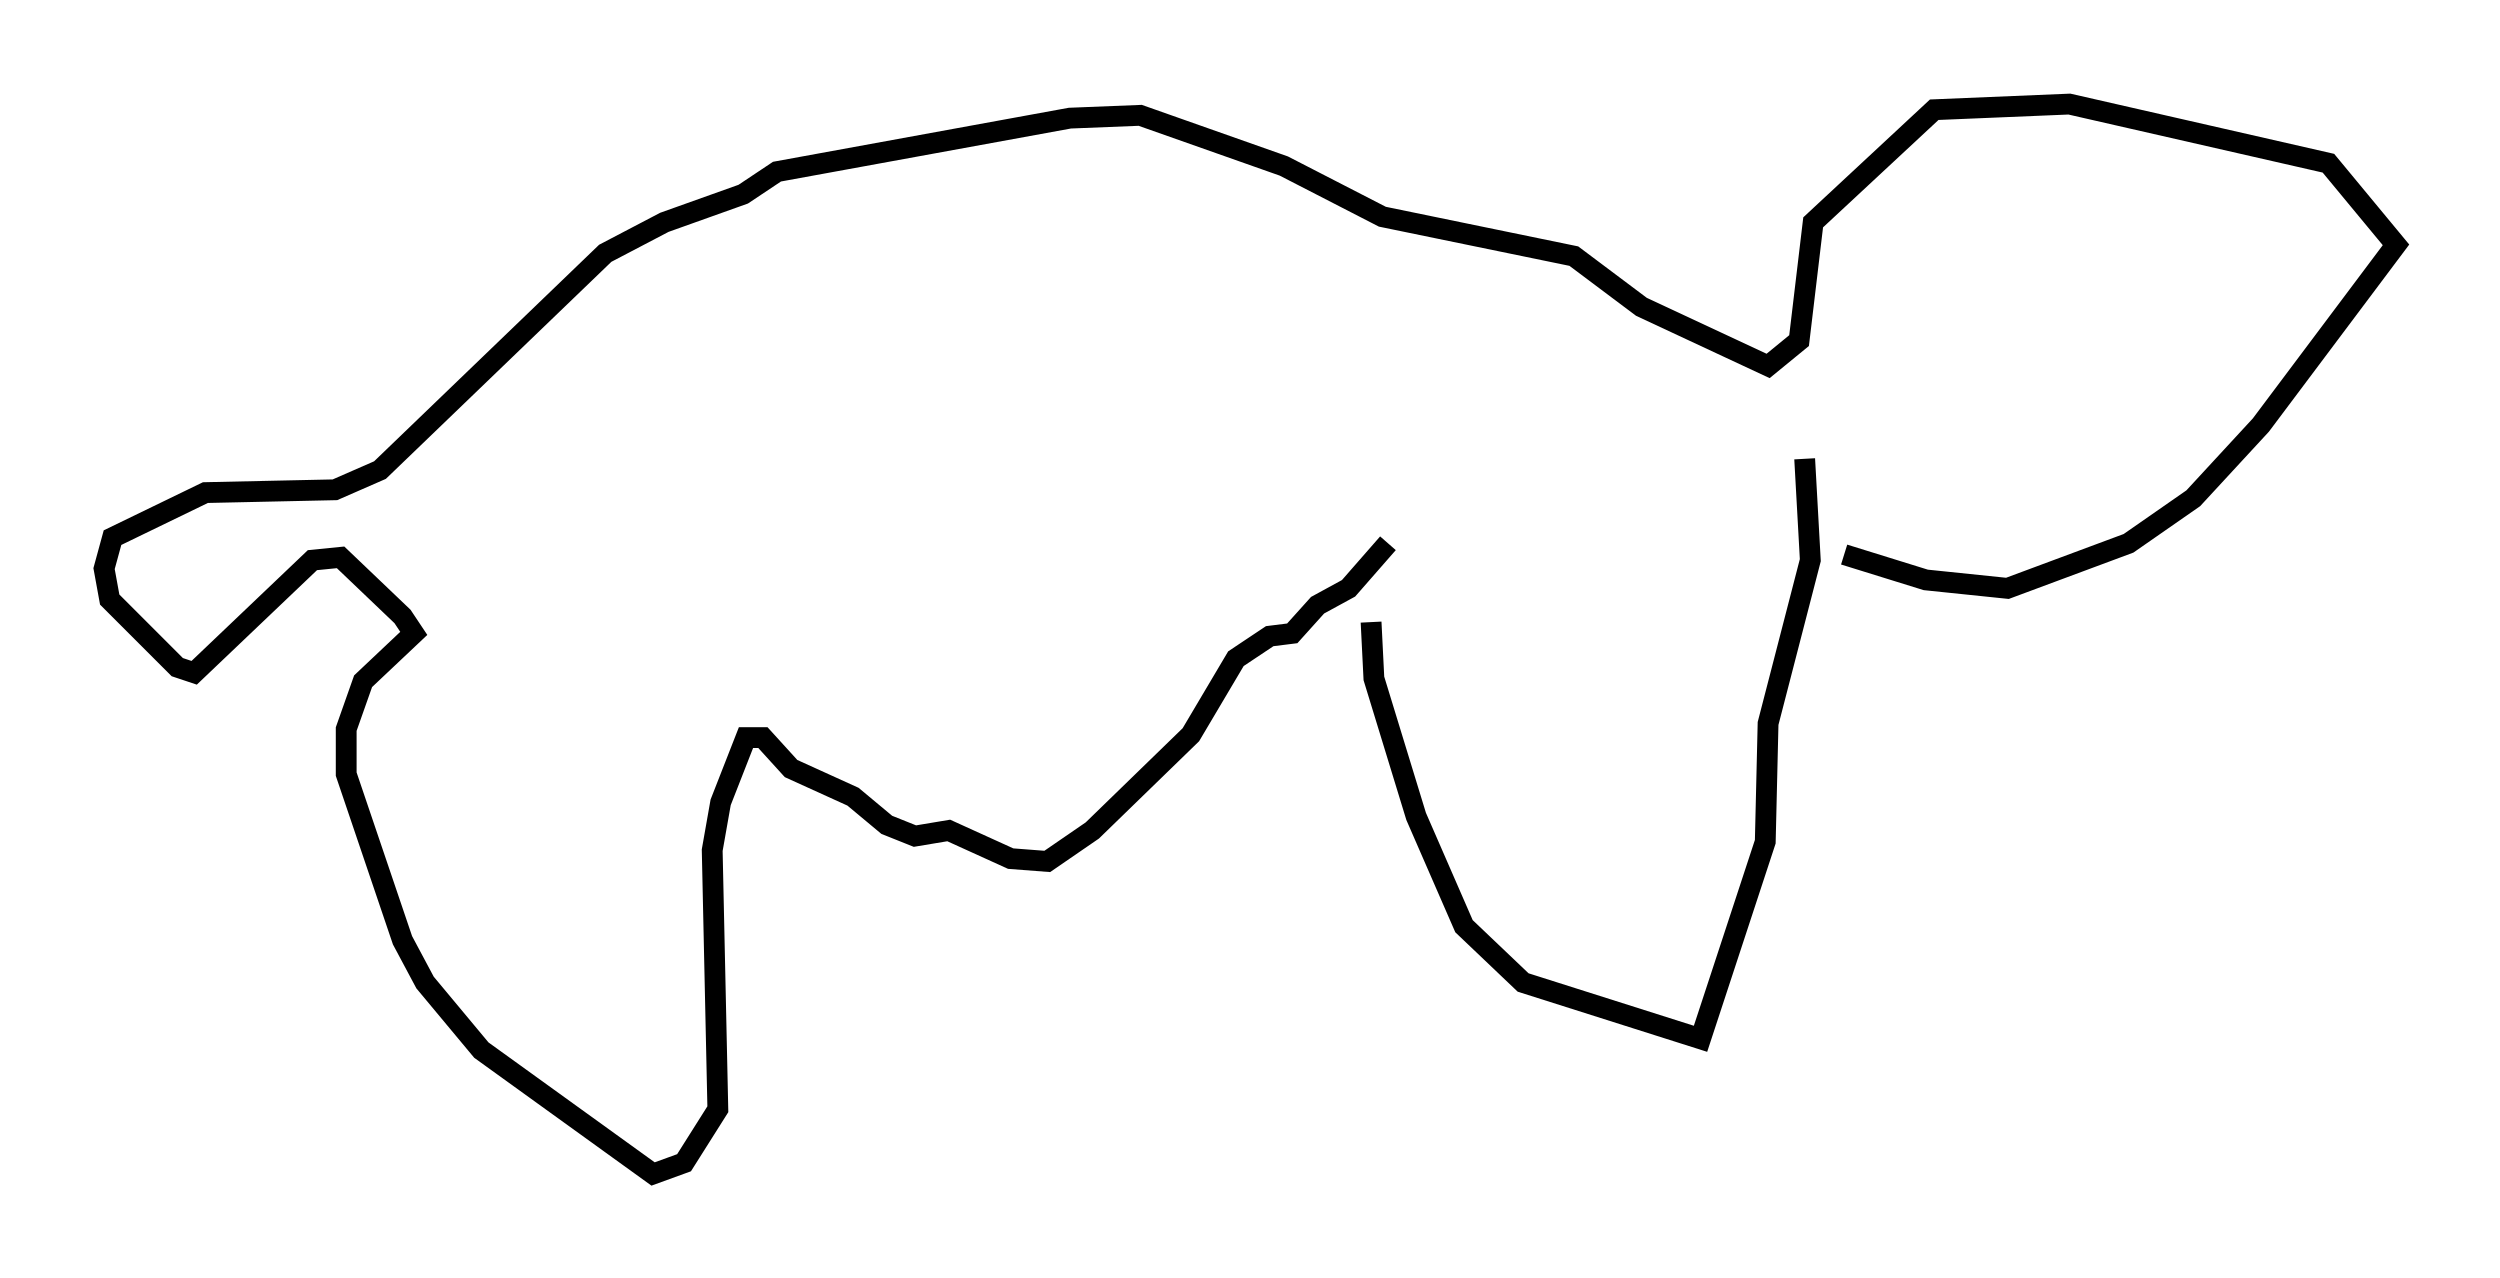 <?xml version="1.0" encoding="utf-8" ?>
<svg baseProfile="full" height="61.42" version="1.1" width="120.148" xmlns="http://www.w3.org/2000/svg" xmlns:ev="http://www.w3.org/2001/xml-events" xmlns:xlink="http://www.w3.org/1999/xlink"><defs /><rect fill="white" height="61.42" width="120.148" x="0" y="0" /><path d="M64.81, 25.839 m1.083, 4.059 l0.135, 2.706 2.03, 6.631 l2.3, 5.277 2.842, 2.706 l8.525, 2.706 3.112, -9.472 l0.135, -5.683 2.03, -7.848 l-0.271, -4.871 m-20.027, 4.059 l-1.894, 2.165 -1.488, 0.812 l-1.218, 1.353 -1.083, 0.135 l-1.624, 1.083 -2.165, 3.654 l-4.736, 4.601 -2.165, 1.488 l-1.759, -0.135 -2.977, -1.353 l-1.624, 0.271 -1.353, -0.541 l-1.624, -1.353 -2.977, -1.353 l-1.353, -1.488 -0.812, 0.0 l-1.218, 3.112 -0.406, 2.3 l0.271, 12.449 -1.624, 2.571 l-1.488, 0.541 -8.254, -5.954 l-2.706, -3.248 -1.083, -2.03 l-2.706, -7.984 0.0, -2.165 l0.812, -2.3 2.436, -2.3 l-0.541, -0.812 -2.977, -2.842 l-1.353, 0.135 -5.683, 5.413 l-0.812, -0.271 -3.248, -3.248 l-0.271, -1.488 0.406, -1.488 l4.465, -2.165 6.225, -0.135 l2.165, -0.947 10.825, -10.419 l2.842, -1.488 3.789, -1.353 l1.624, -1.083 14.073, -2.571 l3.383, -0.135 6.901, 2.436 l4.736, 2.436 9.202, 1.894 l3.248, 2.436 6.089, 2.842 l1.488, -1.218 0.677, -5.683 l5.819, -5.413 6.495, -0.271 l12.449, 2.842 3.248, 3.924 l-6.495, 8.66 -3.248, 3.518 l-3.112, 2.165 -5.819, 2.165 l-3.924, -0.406 -3.924, -1.218 " fill="none" stroke="black" stroke-width="1" /></svg>